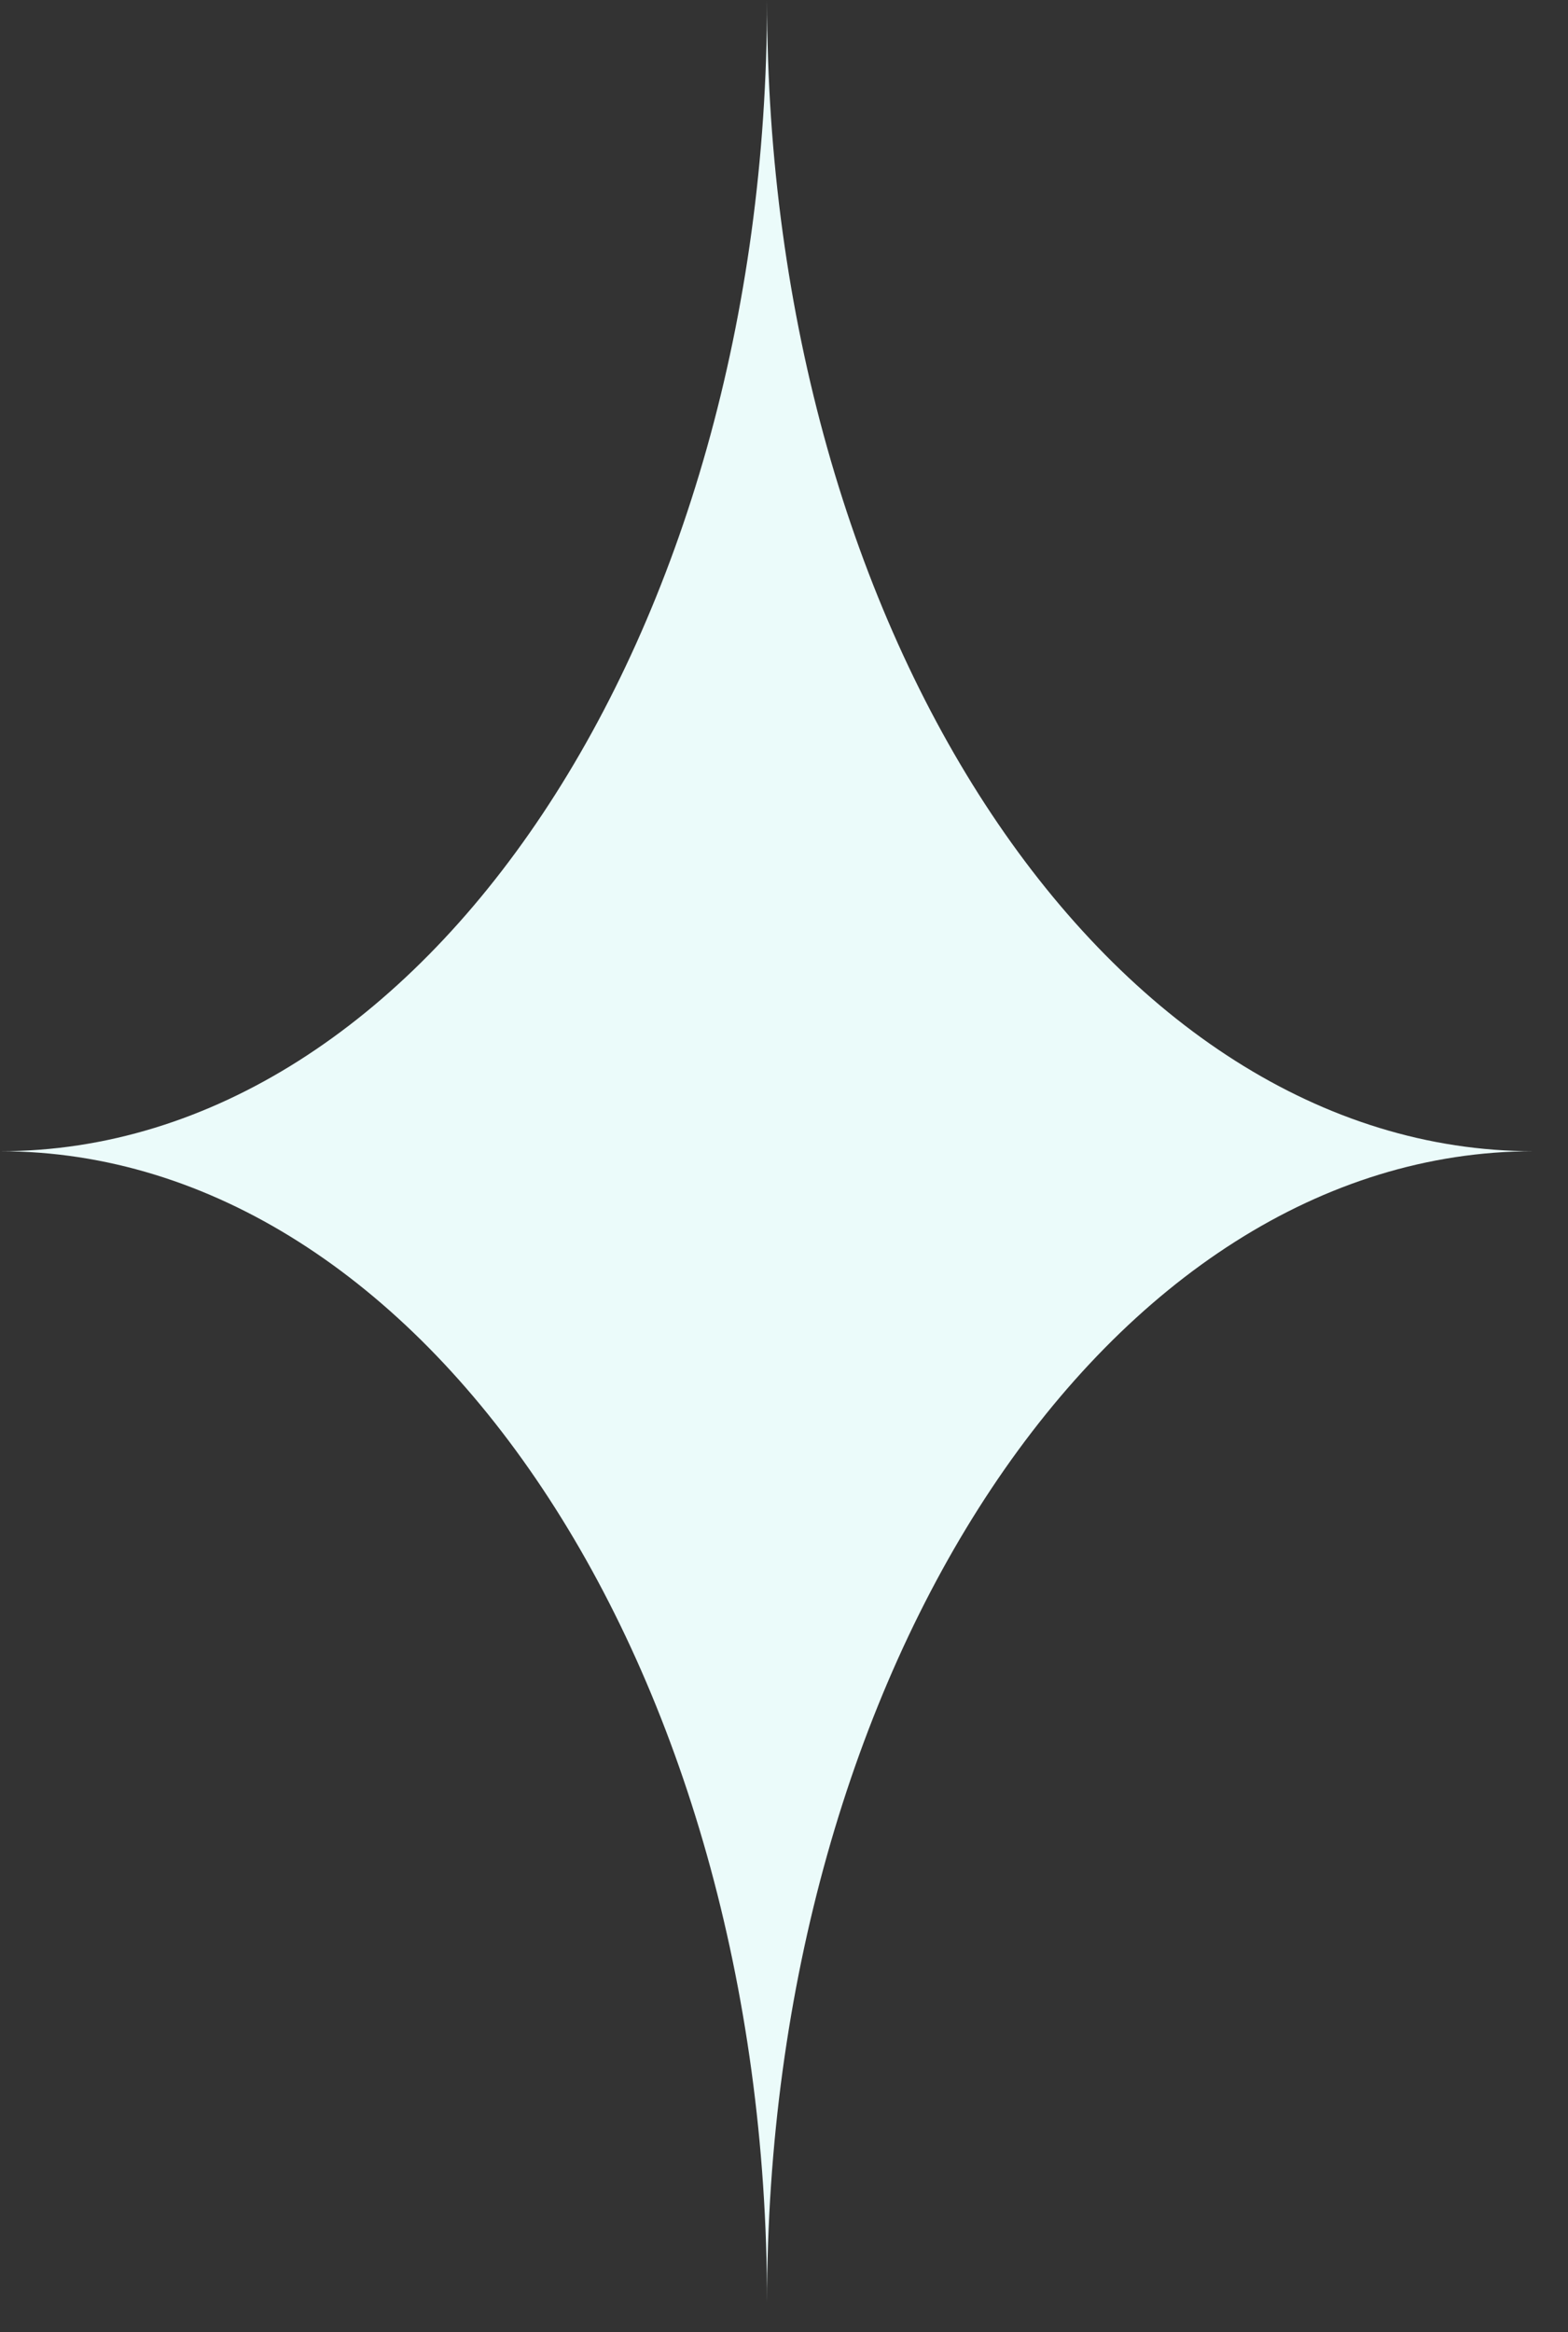 <svg width="37" height="55" viewBox="0 0 37 55" fill="none" xmlns="http://www.w3.org/2000/svg">
<rect x="0" y="0" width="37" height="55" fill="#333333" stroke="none"/>
<path d="M36.19 27.15C26.19 27.15 18.1 39.31 18.1 54.31C18.1 39.31 10 27.15 0 27.15C10 27.15 18.1 15 18.1 0C18.1 15 26.2 27.15 36.19 27.15Z" fill="#EBFBFA"/>
</svg>
